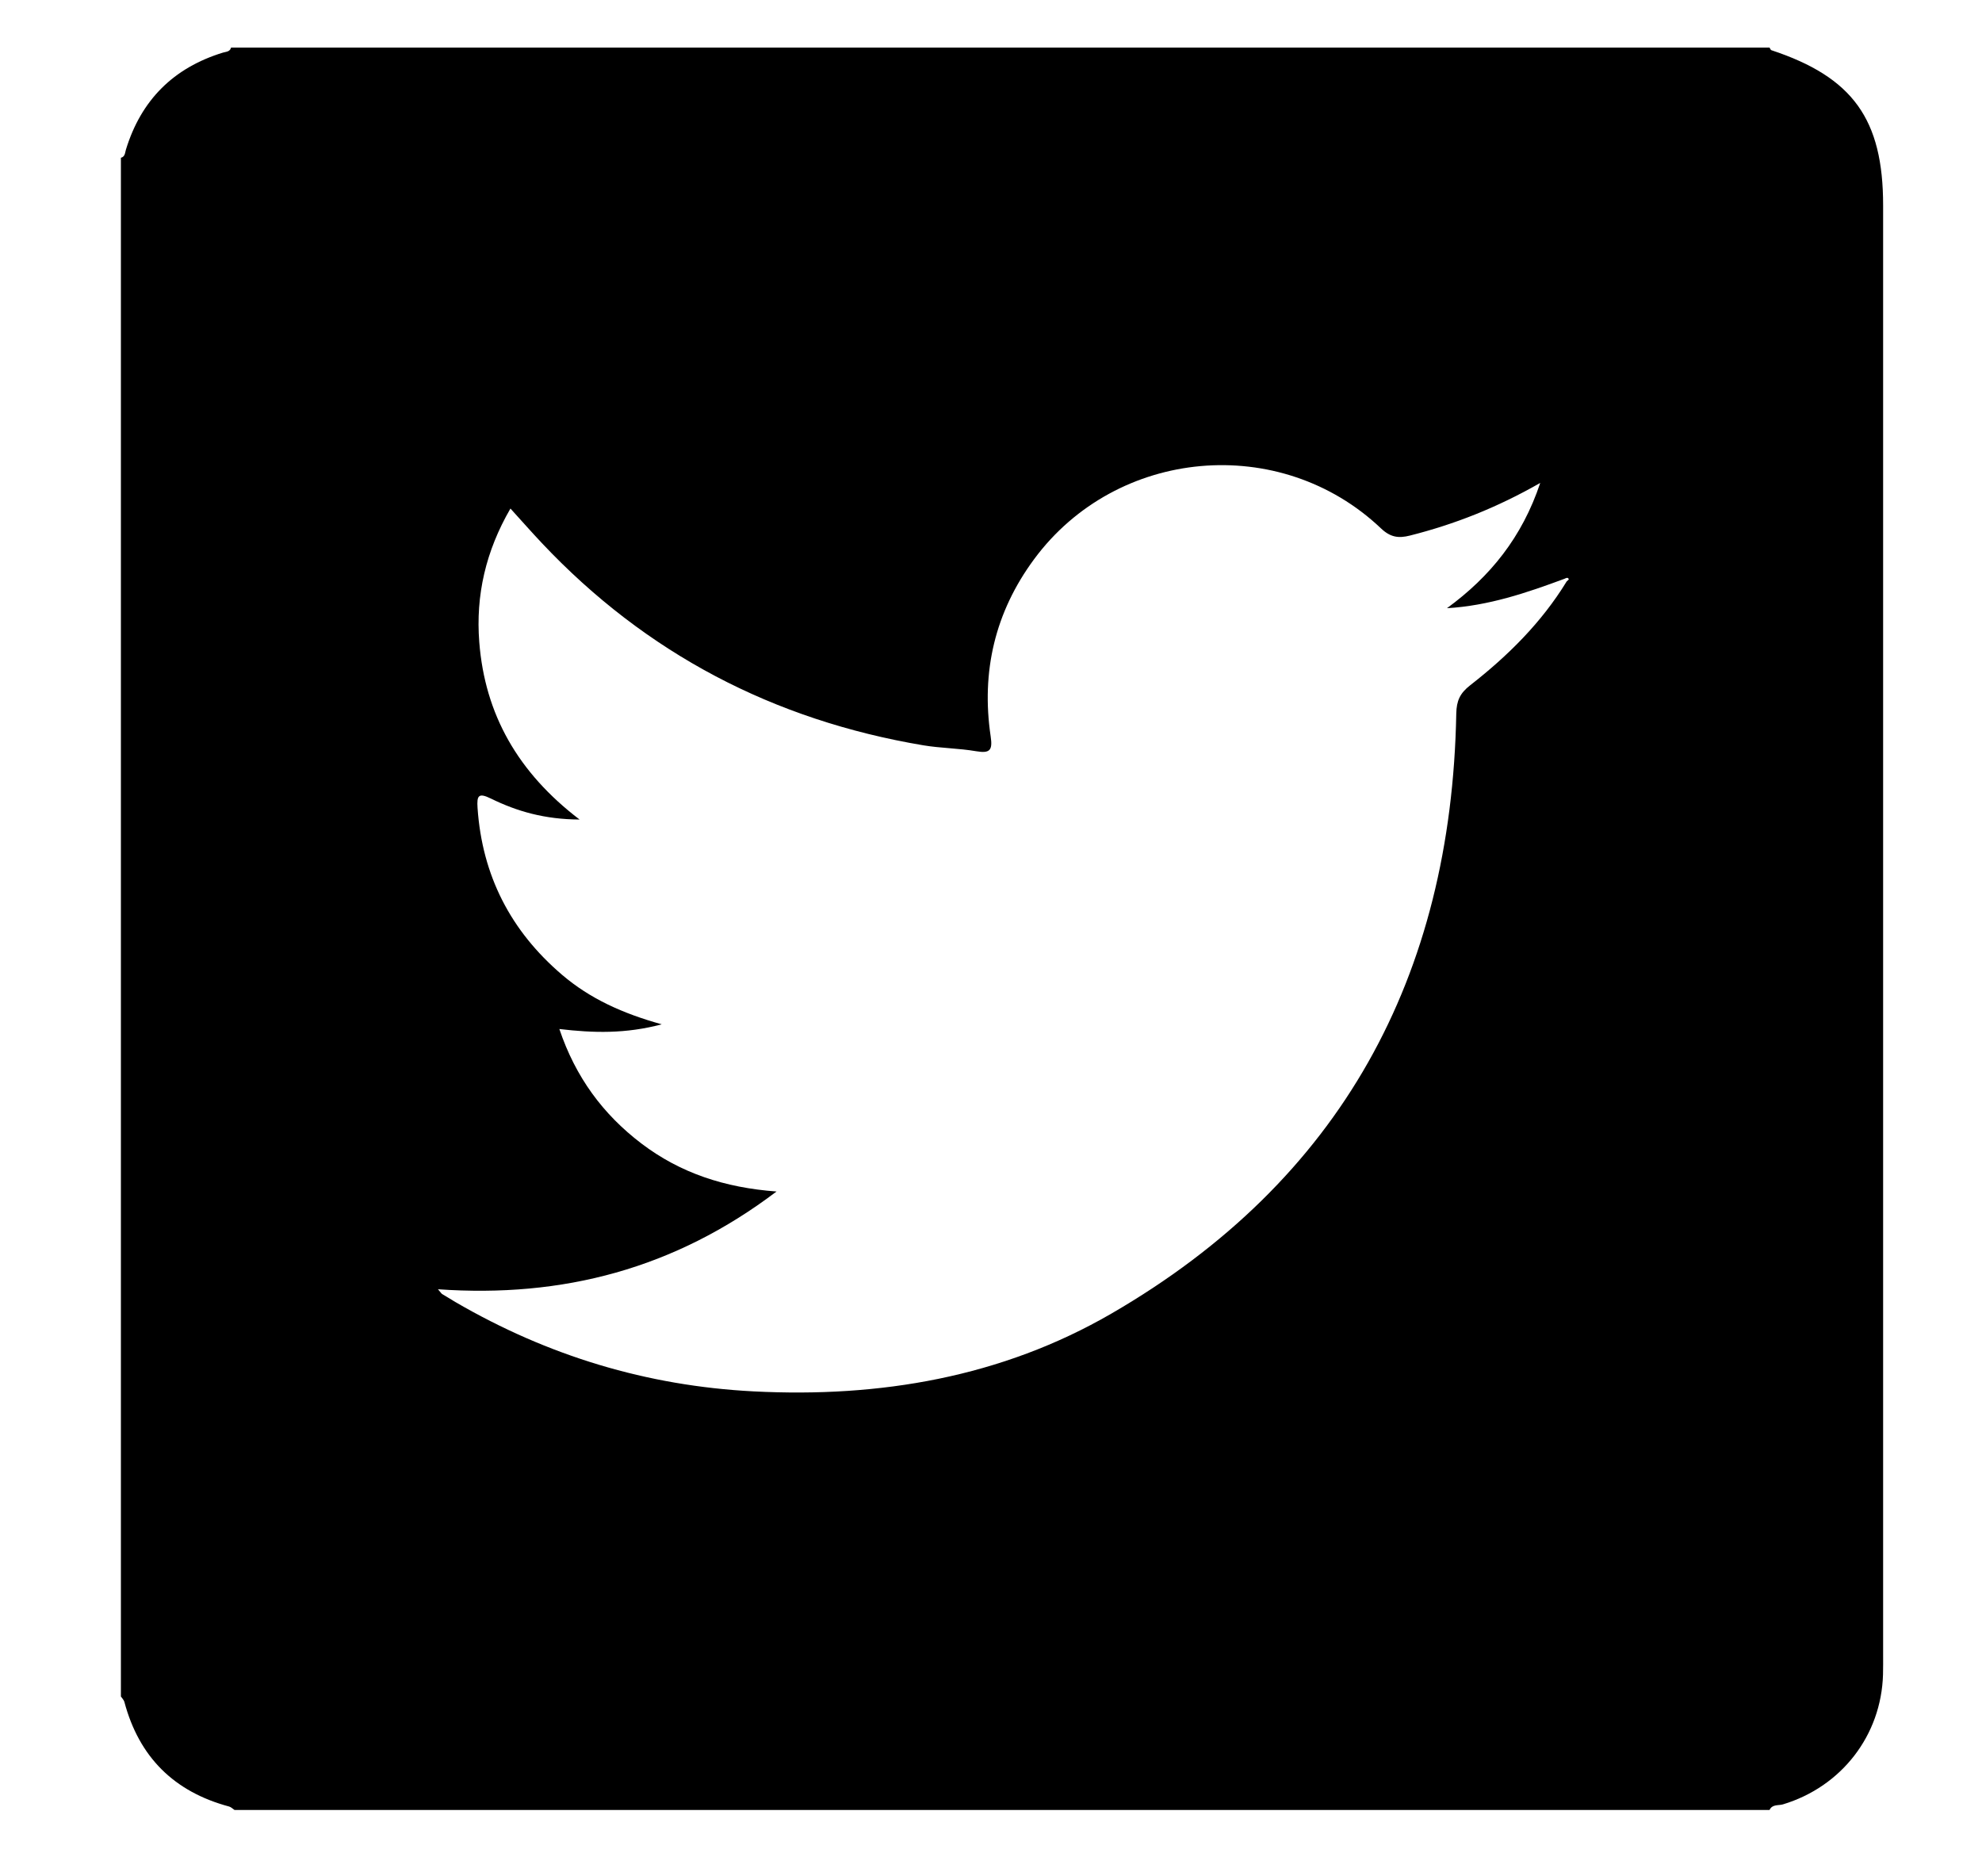<?xml version="1.0" encoding="utf-8"?>
<!-- Generator: Adobe Illustrator 23.0.3, SVG Export Plug-In . SVG Version: 6.00 Build 0)  -->
<svg version="1.1" xmlns="http://www.w3.org/2000/svg" xmlns:xlink="http://www.w3.org/1999/xlink" x="0px" y="0px"
	 viewBox="0 0 541 512" style="enable-background:new 0 0 541 512;" xml:space="preserve">
<style type="text/css">
	.st0{display:none;}
	.st1{display:inline;}
</style>
<g id="Instagram" class="st0">
	<path class="st1" d="M197.81,7c49.93,0,99.86,0,149.79,0c2.9,0.27,5.81,0.54,8.71,0.8c18.81,1.7,37.96,1.72,56.37,5.43
		c48.74,9.8,82.69,38.1,99.83,85.37c8.29,22.86,10.21,46.76,10.28,70.8c0.18,57.43,0.44,114.87-0.17,172.29
		c-0.19,18.18-1.45,36.64-4.93,54.44c-9.37,47.99-36.81,81.93-82.84,99.86c-22.2,8.65-45.6,10.95-69.16,11.19
		c-52.85,0.53-105.72,1.03-158.57,0.74c-26.04-0.14-52.22-0.24-77.84-6.46c-41.48-10.07-72.3-33.58-90.63-72.43
		c-11.28-23.9-14.72-49.62-15-75.71c-0.57-54.16-1.17-108.33-0.74-162.49c0.18-22.77,1.56-45.72,4.88-68.22
		c5.18-35.07,22.08-64.18,50.76-85.7C103.15,18.46,131.62,11.13,161.72,9C173.74,8.15,185.78,7.65,197.81,7z M273.3,463.97
		c0.01-0.26,0.01-0.51,0.02-0.77c13.22,0,26.45,0.39,39.65-0.08c28.34-1.02,56.88-0.76,84.94-4.18
		c37.03-4.52,62.39-25.48,73.59-61.9c5.14-16.7,6.02-34.02,6.22-51.31c0.52-44.37,1.15-88.75,0.75-133.12
		c-0.23-26.38-0.9-52.92-3.91-79.09c-4.63-40.26-30.15-67.56-69.81-75.46c-17.3-3.44-35.27-4.46-52.97-4.76
		c-43.71-0.73-87.45-0.6-131.17-0.45c-25.1,0.08-50.27-0.24-75.15,4.13c-38.02,6.68-64.09,30.78-71.85,68.61
		c-3.35,16.33-4.46,33.3-4.82,50.01c-0.86,40.29-1.17,80.6-0.73,120.89c0.31,28.19,1.13,56.46,3.76,84.5
		c2.44,26.04,14.36,47.95,36.49,63.17c17.08,11.75,36.62,16.25,56.88,17.02C201.21,462.54,237.26,463.08,273.3,463.97z"/>
	<path class="st1" d="M144.35,257.81c-0.24-70.89,57.68-128.83,128.78-128.84c71.01-0.01,128.24,57.05,128.73,128.33
		c0.48,70.84-57.27,128.91-128.47,129.16C202.47,386.71,144.59,329,144.35,257.81z M272.87,341.1c46.24,0.13,83.48-36.82,83.7-83.03
		c0.21-46.21-36.72-83.55-82.91-83.82c-46.4-0.27-83.84,36.87-83.94,83.28C189.61,303.71,226.69,340.97,272.87,341.1z"/>
	<path class="st1" d="M407.68,93.89c16.82,0.33,29.69,13.91,29.25,30.86c-0.43,16.51-13.95,29.37-30.61,29.1
		c-16.55-0.27-29.71-14.15-29.34-30.95C377.35,106.51,391.04,93.56,407.68,93.89z"/>
</g>
<g id="Twitter">
	<g>
		<path d="M33,463c0-139.98,0-279.96,0-419.94c1.17-0.29,1.11-1.39,1.37-2.22c4.14-13.52,12.97-22.33,26.48-26.48
			c0.83-0.25,1.92-0.2,2.22-1.37c139.98,0,279.96,0,419.94,0c0.16,0.24,0.28,0.64,0.5,0.71c22.23,7.36,30.5,18.83,30.5,42.35
			c0,131.78,0,263.56,0,395.33c0,1.88,0.02,3.76-0.03,5.63c-0.47,16.62-11.32,30.61-27.3,35.44c-1.22,0.37-2.92-0.09-3.67,1.53
			c-139.67,0-279.33,0-419,0c-0.49-0.32-0.94-0.79-1.48-0.94c-15.04-4.03-24.59-13.52-28.59-28.59C33.79,463.94,33.32,463.49,33,463
			z M427.09,157.94c-10.35,3.85-20.78,7.39-32.13,8.05c11.79-8.61,20.5-19.34,25.46-34.19c-11.84,6.76-23.41,11.3-35.58,14.37
			c-3.08,0.78-5.31,0.49-7.88-1.95c-27.47-26.1-72.2-22.08-94.71,8.42c-10.66,14.44-14.46,30.67-11.84,48.34
			c0.56,3.76-0.17,4.69-3.94,4.05c-4.77-0.82-9.67-0.82-14.45-1.62c-40.82-6.86-75.68-25.02-104.14-55.22
			c-2.82-3-5.55-6.09-8.55-9.4c-6.74,11.62-9.51,23.67-8.51,36.45c1.54,19.74,10.55,35.59,27.38,48.43
			c-9.55-0.05-17.08-2.23-24.22-5.73c-3.35-1.64-3.86-0.84-3.63,2.54c1.26,18.48,9.04,33.59,23.06,45.56
			c7.61,6.5,16.52,10.55,27.21,13.52c-9.86,2.62-18.64,2.38-27.94,1.28c4.43,13.17,11.94,23.3,22.41,31.26
			c10.56,8.02,22.66,12.04,36.87,13.09c-27.84,21.09-58.35,29.07-92.41,26.68c0.8,0.93,0.93,1.17,1.13,1.3
			c1.19,0.74,2.4,1.47,3.61,2.18c25.18,14.66,52.28,22.9,81.4,24.39c34.49,1.77,67.69-3.86,97.69-21.24
			c62.65-36.3,92.79-91.94,94.12-163.75c0.07-3.52,1.03-5.56,3.78-7.71c10.28-8.02,19.49-17.12,26.35-28.35
			c0.21-0.21,0.63-0.51,0.58-0.61C427.98,157.49,427.51,157.73,427.09,157.94z"/>
	</g>
</g>
<g id="FB" class="st0">
	<path class="st1" d="M602.72,473.66c0-111.91,0-223.83,0-335.74c1.98-10.81,8.41-17.34,19.06-19.79c112.4,0,224.8,0,337.21,0
		c10.69,2.42,17.06,9.01,19.06,19.79c0,111.91,0,223.83,0,335.74c-2.08,11.11-8.69,17.7-19.79,19.79c-32.01,0-64.02,0-96.03,0
		c0.08-1.7,0.24-3.41,0.24-5.11c0.01-45.08,0.05-90.15-0.06-135.23c-0.01-3.44,0.8-4.64,4.44-4.58c13.68,0.21,27.36,0.03,41.04,0.13
		c2.61,0.02,3.52-0.75,3.84-3.45c1.47-12.45,3.26-24.86,4.87-37.29c0.71-5.5,1.25-11.01,1.93-17.03c-2.13,0-3.56,0-4.99,0
		c-15.76,0-31.52-0.03-47.27,0.03c-2.41,0.01-3.87-0.27-3.83-3.3c0.15-12.46-0.06-24.92,0.15-37.38c0.18-11.2,5.74-18.31,15.99-20.8
		c2.7-0.66,5.53-0.99,8.31-1.03c9.89-0.13,19.79-0.13,29.68-0.02c2.8,0.03,3.9-0.83,3.88-3.76c-0.11-14.9-0.07-29.81-0.03-44.71
		c0.01-2.13-0.42-3.41-2.96-3.54c-7.3-0.36-14.59-0.85-21.88-1.45c-12.2-1-24.39-1.35-36.47,0.89
		c-22.73,4.21-39.75,16.13-49.42,37.57c-4.84,10.72-6.74,22.13-6.99,33.78c-0.27,12.94-0.07,25.9-0.08,38.84
		c0,4.87-0.01,4.88-4.73,4.88c-13.19,0.01-26.39,0.08-39.58-0.06c-3.11-0.03-4.25,0.75-4.22,4.09c0.16,16.61,0.07,33.23,0.08,49.84
		c0,1.18,0.14,2.35,0.23,3.87c1.62,0,2.94,0,4.26,0c13.07,0,26.14,0,39.21,0c4.73,0,4.74,0,4.74,4.86c0,44.95,0,89.91,0.01,134.86
		c0,1.7,0.16,3.41,0.24,5.11c-60.11,0-120.22,0-180.33,0C611.4,491.37,604.79,484.78,602.72,473.66z"/>
</g>
<g id="Mail" class="st0">
	<g class="st1">
		<path d="M1054.06,147.31c0-7.99-0.56-16.09,2.48-22.84c7.61-16.91,24.76-17.59,38.71-17.59c37.08,0.01,74.16,0,111.24,0
			c70.62,0,141.24-0.02,211.86,0.01c18.28,0.01,31.43,6.06,36.72,29.12c1.32,5.78,1.53,13.13,1.54,19.21
			c0.13,91.58,0.14,183.17,0.06,274.75c-0.03,30.82-6.55,41.03-35.12,45.86c-0.92,0.05-1.83,0.03-2.75,0.03
			c-107.31,0-214.61,0.01-321.92-0.01c-17.22,0.92-37.03-0.73-41.98-22.18c-1.01-4.36,0.13-11.3-0.83-15.76
			C1054.06,341.05,1054.06,244.18,1054.06,147.31z M1432.35,217.47c-2.59,1.9-4.55,3.32-6.49,4.78
			c-49.07,36.69-98.13,73.41-147.21,110.06c-15.03,11.23-30.12,11.07-45.14-0.17c-49.87-37.31-99.75-74.63-149.62-111.94
			c-1.12-0.84-2.28-1.56-3.83-2.63c0,2.62,0,4.47,0,6.32c0,67.76,0,135.51,0,203.27c0,14.89,4.73,21.74,15.08,21.74
			c107.32,0.01,214.64,0.01,321.95,0c10.66,0,15.26-6.67,15.26-22.03c0-67.57,0-135.14,0-202.71
			C1432.35,222.29,1432.35,220.42,1432.35,217.47z M1256.53,136.33c-53.34,0-106.68,0-160.03,0c-1.44,0-2.89-0.09-4.32,0.08
			c-7.23,0.86-11.98,8.12-12.12,18.54c-0.06,4.88,0.3,9.81-0.09,14.63c-0.46,5.59,1.22,8.13,4.55,10.61
			c52.61,39.15,105.21,78.33,157.64,117.99c9.78,7.4,18.46,7.32,28.19-0.04c50.23-37.99,100.64-75.5,150.97-113.19
			c3.59-2.69,8.52-4.36,10.27-8.65c1.85-4.51,0.72-11.6,0.74-17.57c0.05-15.95-4.53-22.41-15.78-22.41
			C1363.21,136.32,1309.87,136.33,1256.53,136.33z"/>
	</g>
</g>
<g id="Behance" class="st0">
	<g class="st1">
		<path d="M400.79,658.38c0,124.21,0,248.41,0,372.62c-124.21,0-248.41,0-372.62,0c0-124.13,0-248.26,0-372.62
			C152.7,658.38,276.74,658.38,400.79,658.38z M85.85,763.89c0,53.13,0,105.8,0,158.67c1.61,0,2.93,0,4.25,0
			c22.44,0,44.88,0.19,67.32-0.1c7.95-0.11,16.04-0.67,23.8-2.3c21.39-4.49,37.05-19.37,37.05-42.87c0-13.62-3.6-25.74-15.02-34.19
			c-3.9-2.89-8.56-4.76-12.91-7.12c0.14-0.12,0.46-0.49,0.86-0.7c15.17-7.69,20.97-20.36,19.62-36.85
			c-1.2-14.67-8.23-25.07-22.27-30.26c-9.59-3.55-19.62-4.22-29.72-4.25c-17.59-0.05-35.17-0.01-52.76-0.01
			C99.42,763.89,92.77,763.89,85.85,763.89z M343.94,872.7c-0.76-7.84-0.88-15.25-2.29-22.41c-5.34-27.05-25.22-45.68-52.95-45.8
			c-20.71-0.09-37.56,7.53-49.5,24.69c-9.38,13.48-11.74,28.8-9.99,44.77c1.74,15.87,7.88,29.76,20.84,39.74
			c19.19,14.78,50.48,15.92,70.92,2.67c10.67-6.92,16.32-17.38,20.06-29.46c-7.89,0-15.41,0.13-22.91-0.06
			c-3.05-0.08-5.12,0.45-6.49,3.56c-0.83,1.88-2.66,3.43-4.29,4.84c-7.23,6.27-15.82,7.38-24.92,6.2
			c-14.53-1.88-22.39-13.59-21.51-28.76C288.16,872.7,315.42,872.7,343.94,872.7z M317.98,774.76c-21.41,0-42.57,0-63.85,0
			c0,5.22,0,10.22,0,15.14c21.45,0,42.61,0,63.85,0C317.98,784.74,317.98,779.83,317.98,774.76z"/>
		<path d="M120.8,852.47c14.93,0,29.75-0.97,44.38,0.29c12.93,1.12,18.34,8.93,18.22,21.87c-0.11,11.63-6.29,18.95-18.05,20.13
			c-8.4,0.84-16.91,0.64-25.38,0.79c-6.28,0.11-12.57,0.02-19.16,0.02C120.8,881.05,120.8,866.73,120.8,852.47z"/>
		<path d="M120.5,827.96c0-12.02,0-23.51,0.01-35.01c0-0.58,0.12-1.15,0.22-2.08c6.9,0,13.65-0.16,20.4,0.04
			c7.48,0.22,15.07,0.07,22.39,1.35c9.39,1.63,13.85,8.02,13.61,17.32c-0.24,9.65-4.97,15.65-14.16,17.53
			c-3.05,0.63-6.24,0.8-9.37,0.82C142.72,828.02,131.84,827.96,120.5,827.96z"/>
		<path d="M311.35,852.6c-17,0-33.81,0-50.62,0c-0.08-11.18,7.95-24.16,25.65-24.4C300.78,828.01,310.66,837.32,311.35,852.6z"/>
	</g>
</g>
</svg>
